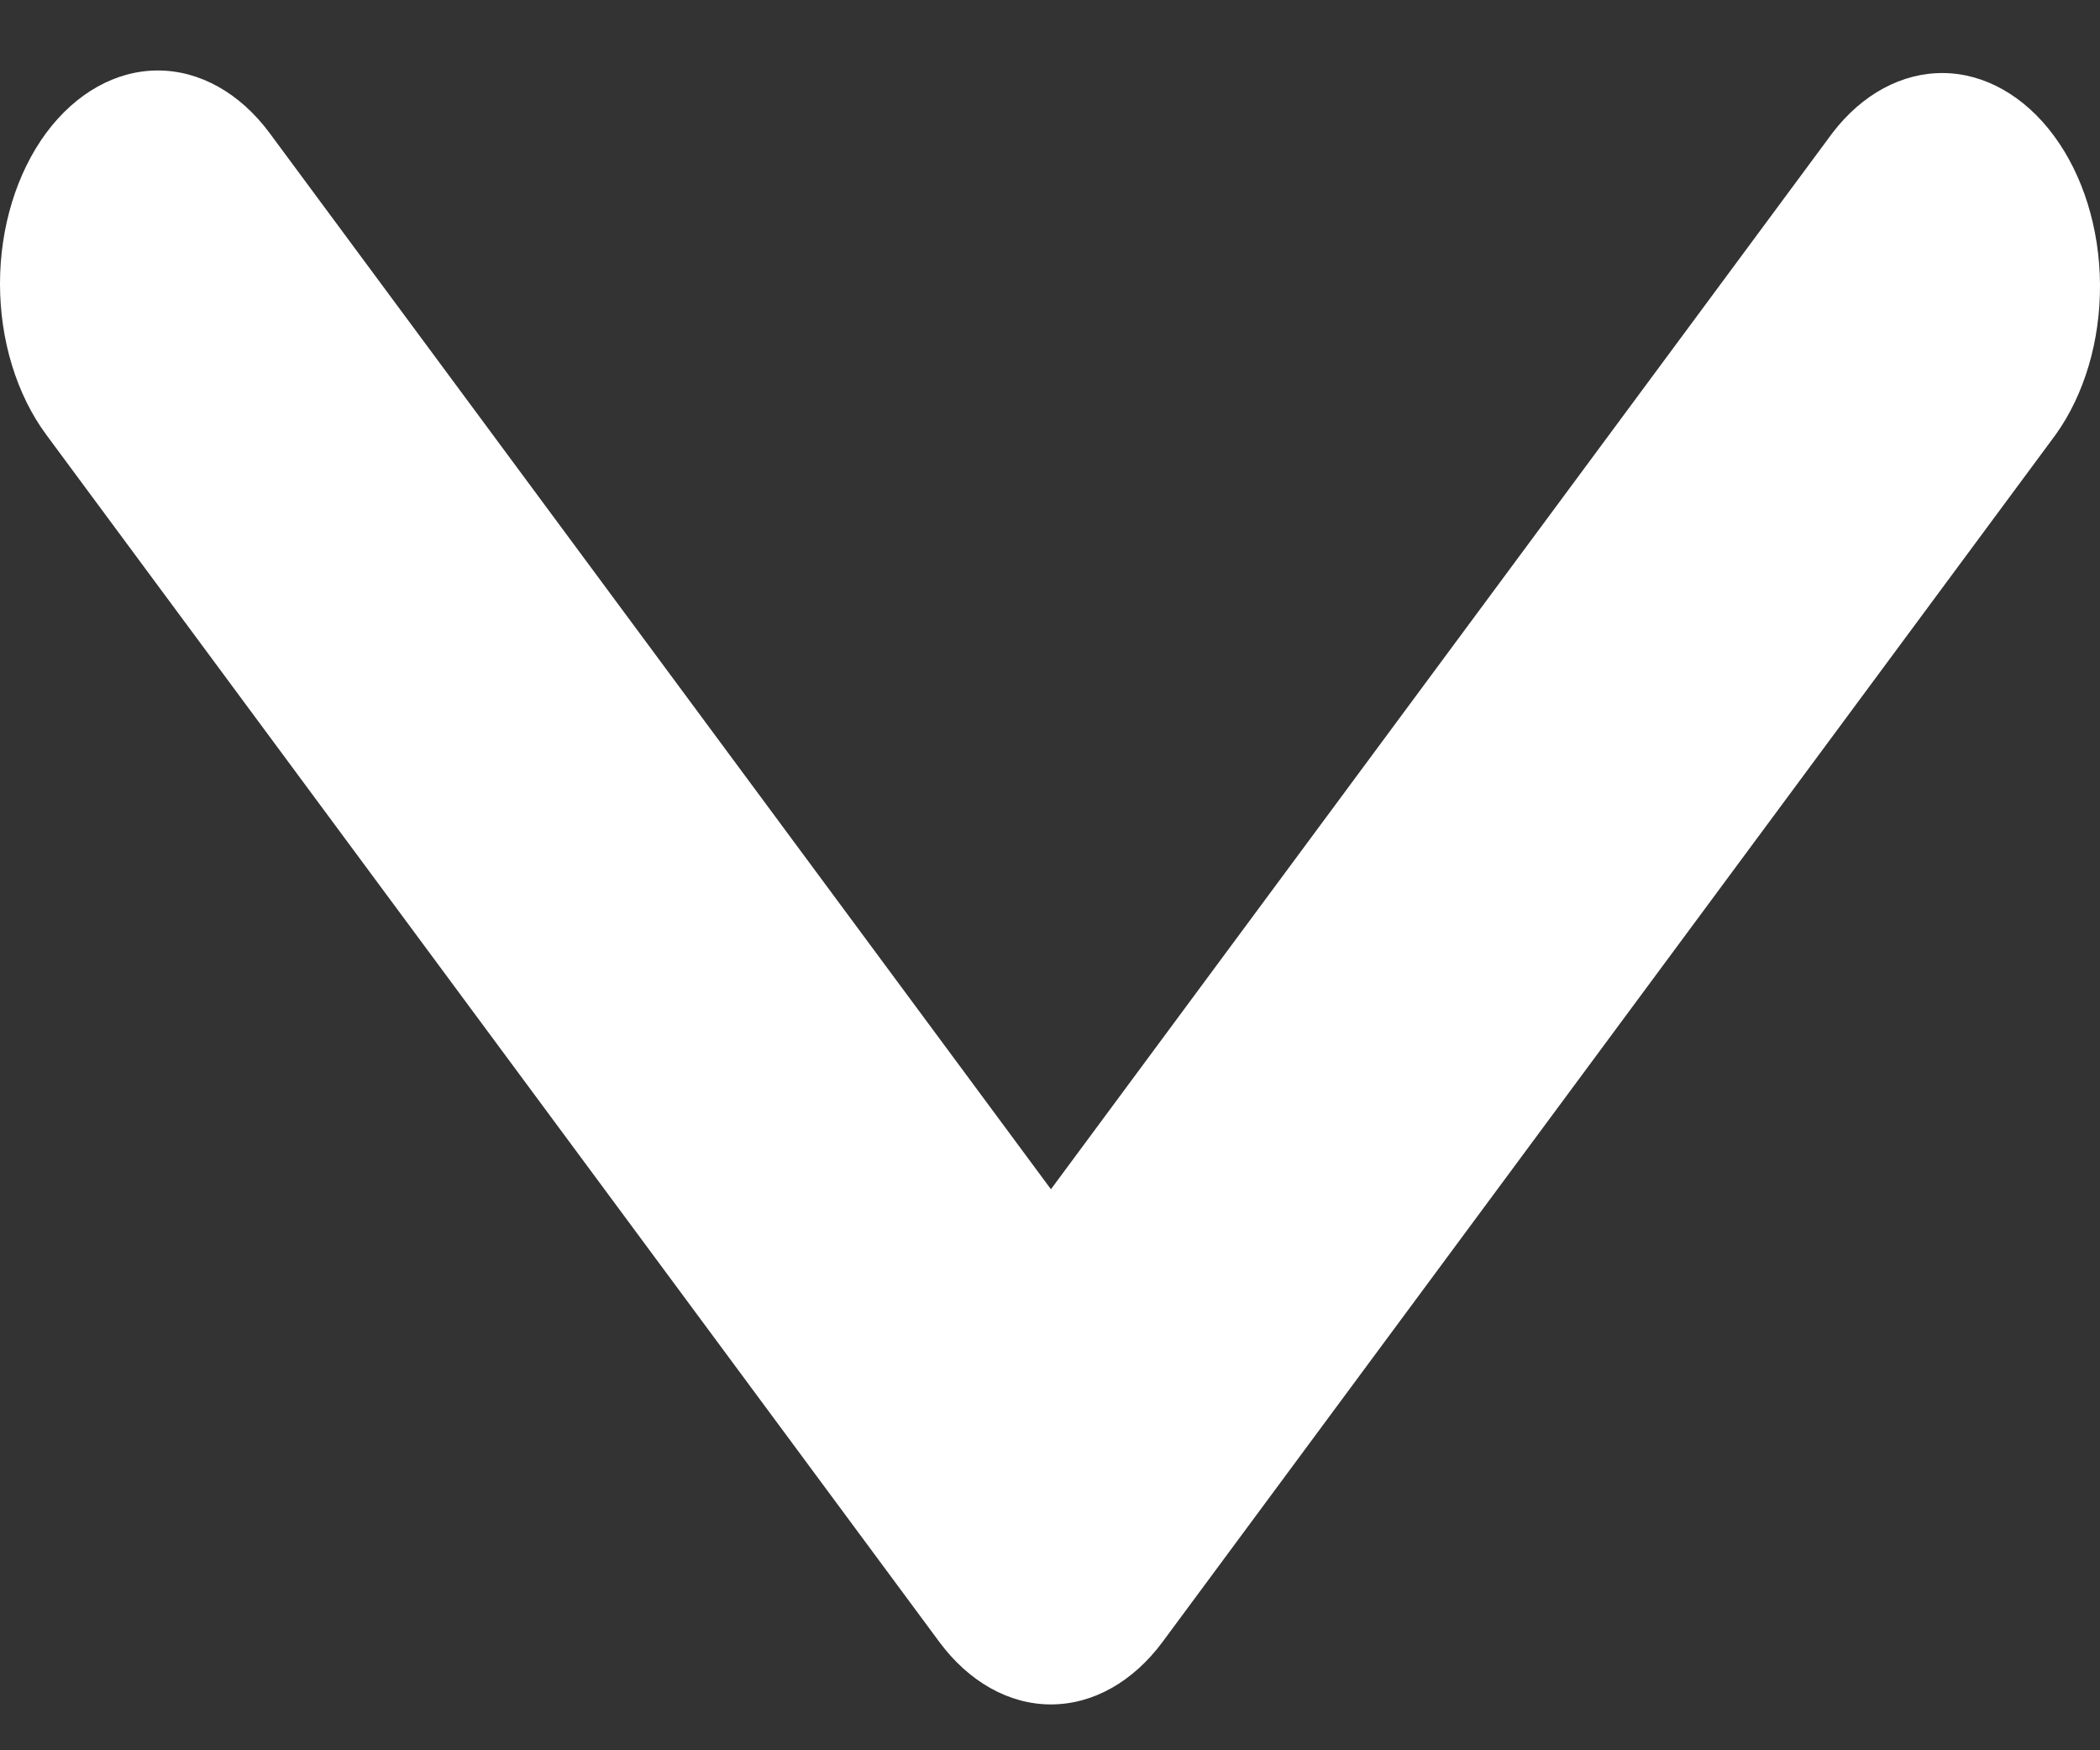 <svg width="18" height="15" viewBox="0 0 18 15" fill="none" xmlns="http://www.w3.org/2000/svg">
<rect x="0" y="0" width="18" height="15" fill="#333333" stroke="none"/>
<path d="M0.396 1.139C0.65 0.797 0.994 0.604 1.353 0.604C1.712 0.604 2.056 0.797 2.31 1.139L9.008 10.192L15.707 1.139C15.962 0.806 16.304 0.622 16.659 0.626C17.013 0.63 17.353 0.823 17.604 1.162C17.855 1.501 17.997 1.959 18 2.439C18.003 2.918 17.867 3.38 17.62 3.725L9.965 14.071C9.711 14.414 9.367 14.607 9.008 14.607C8.649 14.607 8.305 14.414 8.051 14.071L0.396 3.725C0.143 3.382 -3.64898e-07 2.917 -3.80036e-07 2.432C-3.95174e-07 1.947 0.143 1.482 0.396 1.139V1.139Z" fill="white"/>
</svg>
